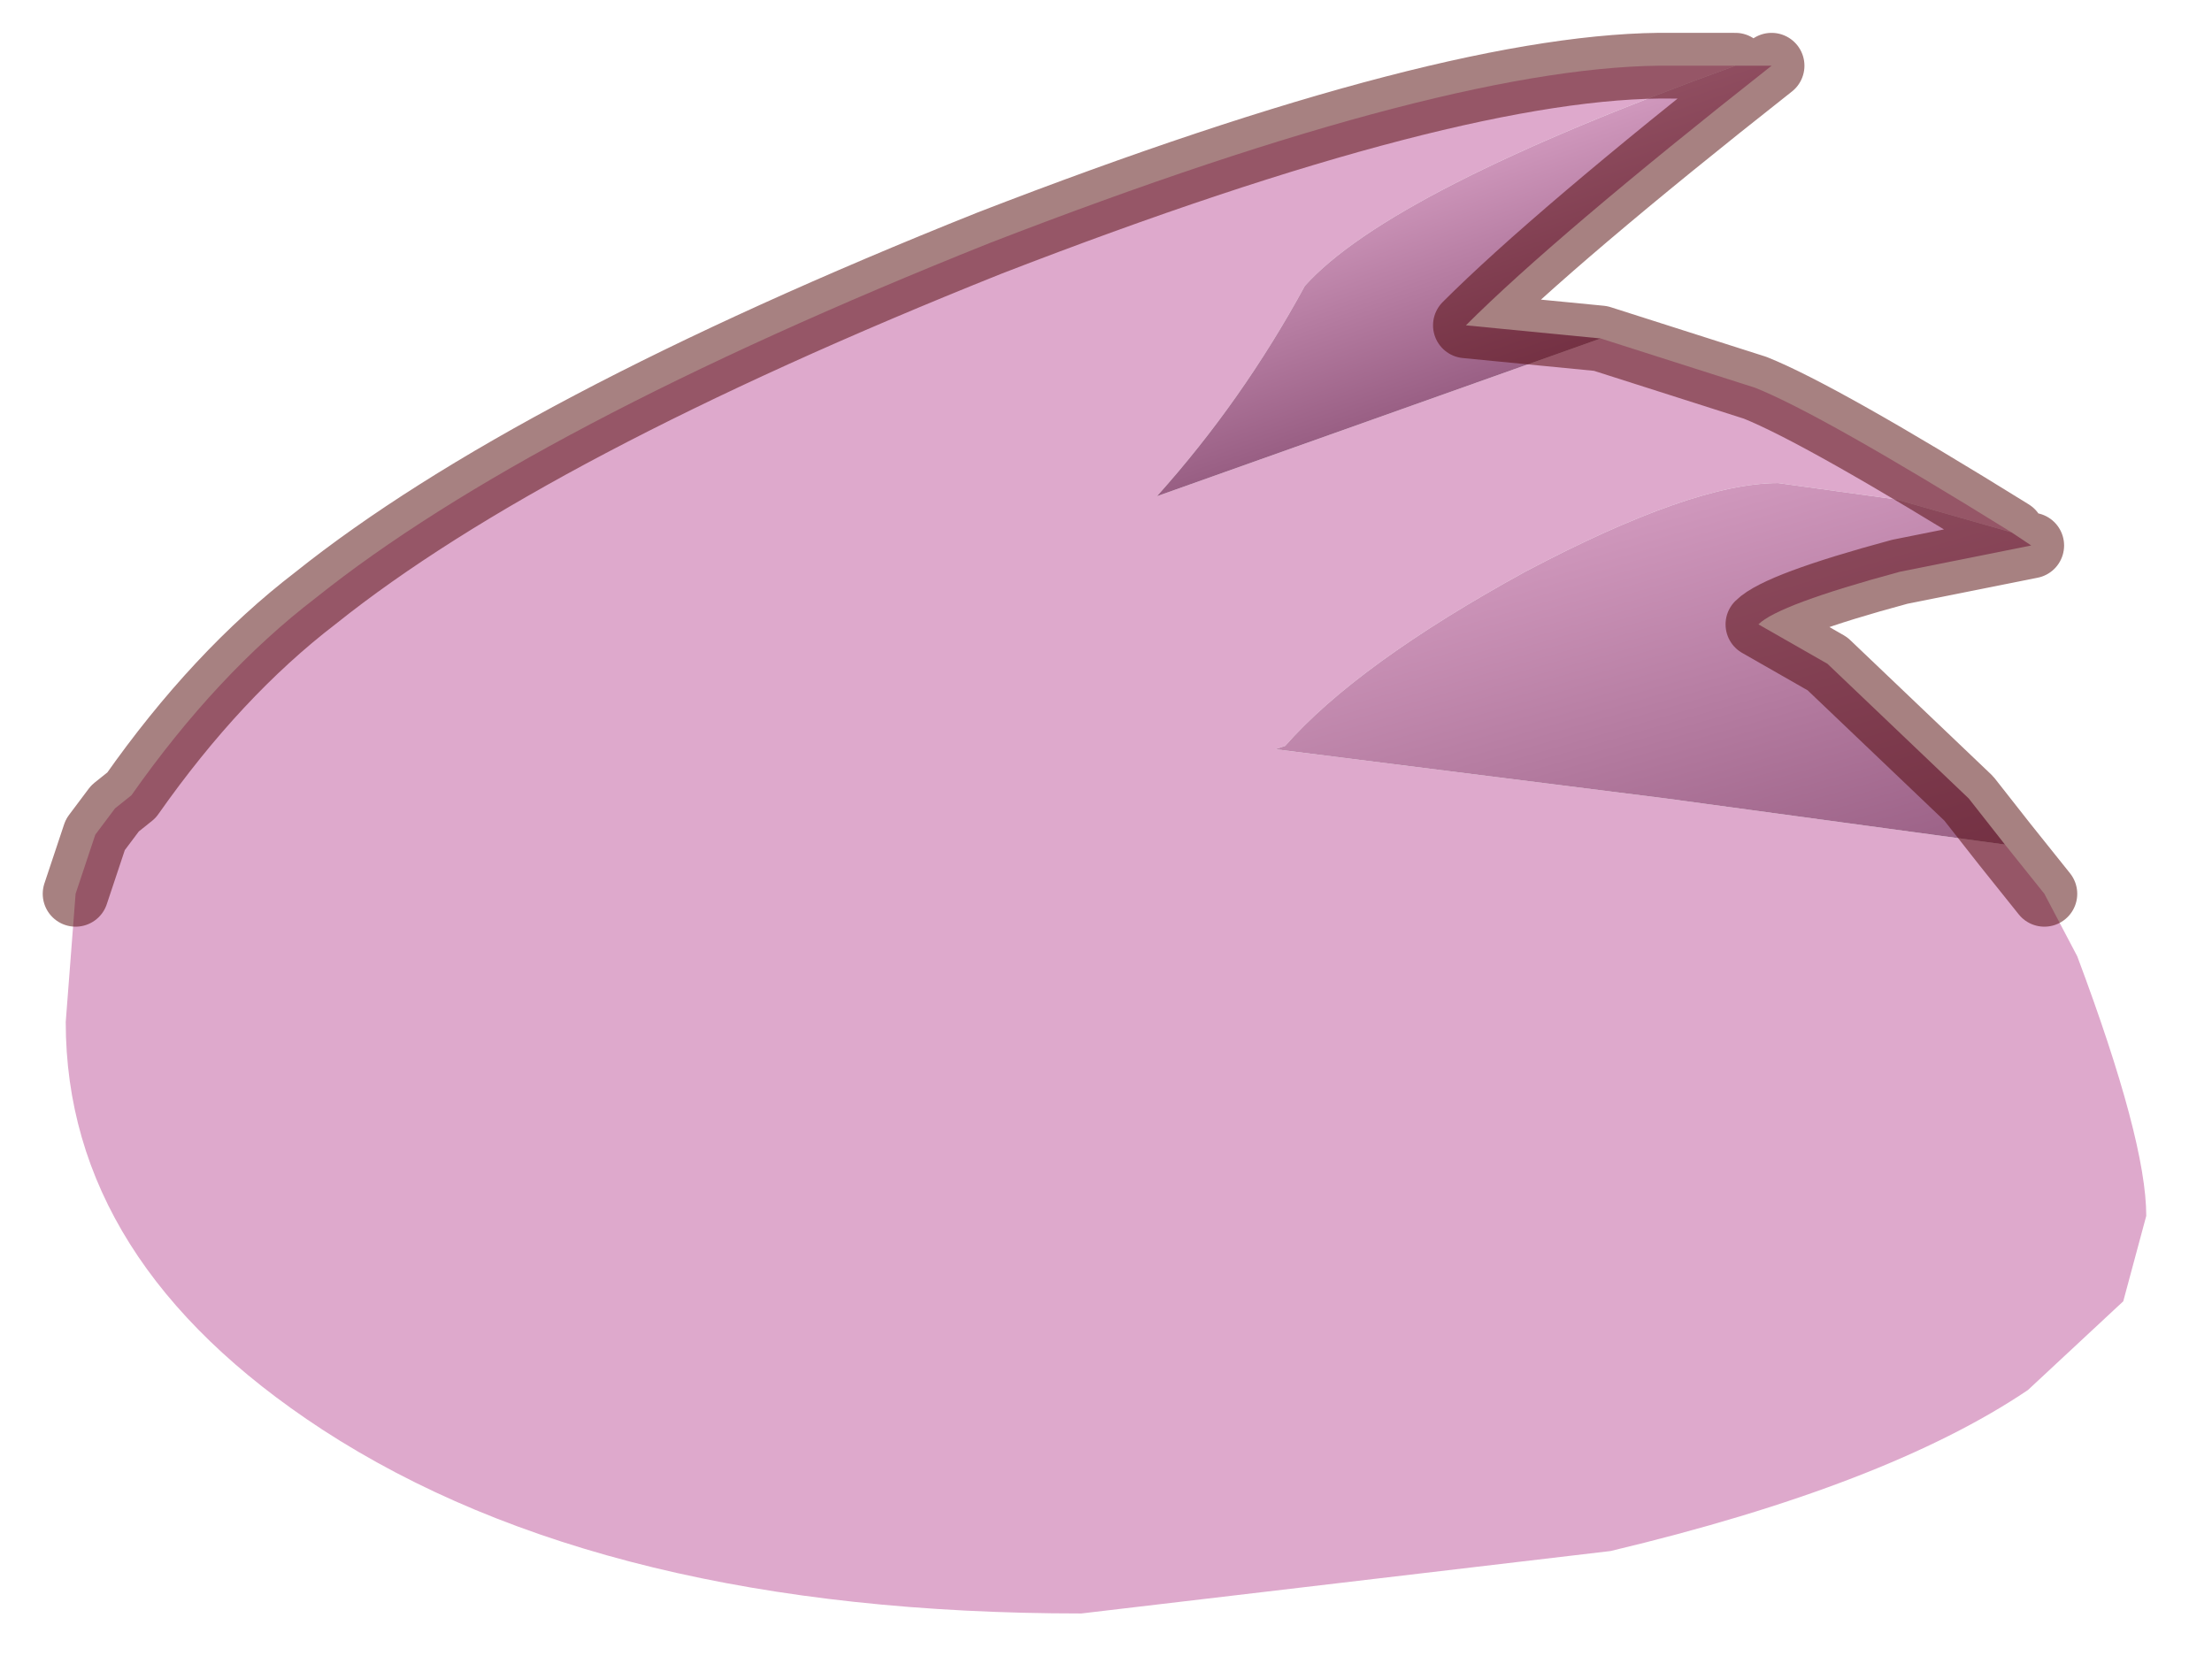 <?xml version="1.0" encoding="UTF-8" standalone="no"?>
<svg xmlns:xlink="http://www.w3.org/1999/xlink" height="25.55px" width="33.65px" xmlns="http://www.w3.org/2000/svg">
  <g transform="matrix(1.0, 0.0, 0.0, 1.0, 1.8, 1)">
    <path d="M-0.65 12.6 L-0.35 11.7 -0.05 11.3 0.2 11.1 Q1.5 9.25 3.0 8.1 6.25 5.5 13.25 2.7 20.35 -0.05 23.65 0.0 L24.6 0.0 Q19.35 1.9 18.05 3.35 17.1 5.1 15.8 6.55 L22.55 4.15 24.9 4.9 Q25.9 5.3 28.8 7.1 L27.05 6.6 25.25 6.35 Q23.95 6.35 21.4 7.7 18.85 9.1 17.75 10.35 L17.6 10.4 23.55 11.15 28.7 11.85 29.3 12.6 29.8 13.55 Q30.85 16.35 30.85 17.5 L30.5 18.8 29.05 20.15 Q26.9 21.6 22.7 22.6 L14.65 23.55 Q7.4 23.55 3.1 20.75 -0.8 18.2 -0.8 14.55 L-0.65 12.6" fill="#dea9cc" fill-rule="evenodd" stroke="none"/>
    <path d="M24.6 0.0 L25.15 0.0 Q21.85 2.6 20.5 3.95 L22.55 4.15 15.8 6.55 Q17.1 5.1 18.05 3.35 19.35 1.9 24.6 0.0" fill="url(#gradient0)" fill-rule="evenodd" stroke="none"/>
    <path d="M28.8 7.1 L29.1 7.3 27.1 7.7 Q25.25 8.2 24.95 8.5 L26.0 9.1 28.15 11.15 28.7 11.85 23.55 11.15 17.6 10.4 17.75 10.35 Q18.85 9.1 21.4 7.7 23.95 6.35 25.25 6.35 L27.05 6.6 28.8 7.1" fill="url(#gradient1)" fill-rule="evenodd" stroke="none"/>
    <path d="M-0.65 12.6 L-0.35 11.7 -0.05 11.3 0.2 11.1 Q1.5 9.25 3.0 8.1 6.25 5.5 13.25 2.7 20.35 -0.05 23.65 0.0 L24.6 0.0 M25.15 0.0 Q21.85 2.6 20.5 3.95 L22.55 4.15 24.9 4.9 Q25.9 5.3 28.8 7.1 M29.1 7.3 L27.1 7.7 Q25.25 8.2 24.95 8.5 L26.0 9.1 28.15 11.15 28.7 11.85 29.3 12.6" fill="none" stroke="#4f0202" stroke-linecap="round" stroke-linejoin="round" stroke-opacity="0.498" stroke-width="1"/>
  </g>
  <defs>
    <linearGradient gradientTransform="matrix(-7.0E-4, -0.002, 0.006, -0.002, 20.4, 3.2)" gradientUnits="userSpaceOnUse" id="gradient0" spreadMethod="pad" x1="-819.2" x2="819.2">
      <stop offset="0.0" stop-color="#985e83"></stop>
      <stop offset="1.0" stop-color="#d199be"></stop>
    </linearGradient>
    <linearGradient gradientTransform="matrix(-0.001, -0.004, 0.007, -0.002, 23.6, 10.0)" gradientUnits="userSpaceOnUse" id="gradient1" spreadMethod="pad" x1="-819.2" x2="819.2">
      <stop offset="0.0" stop-color="#985e83"></stop>
      <stop offset="1.0" stop-color="#d199be"></stop>
    </linearGradient>
  </defs>
</svg>